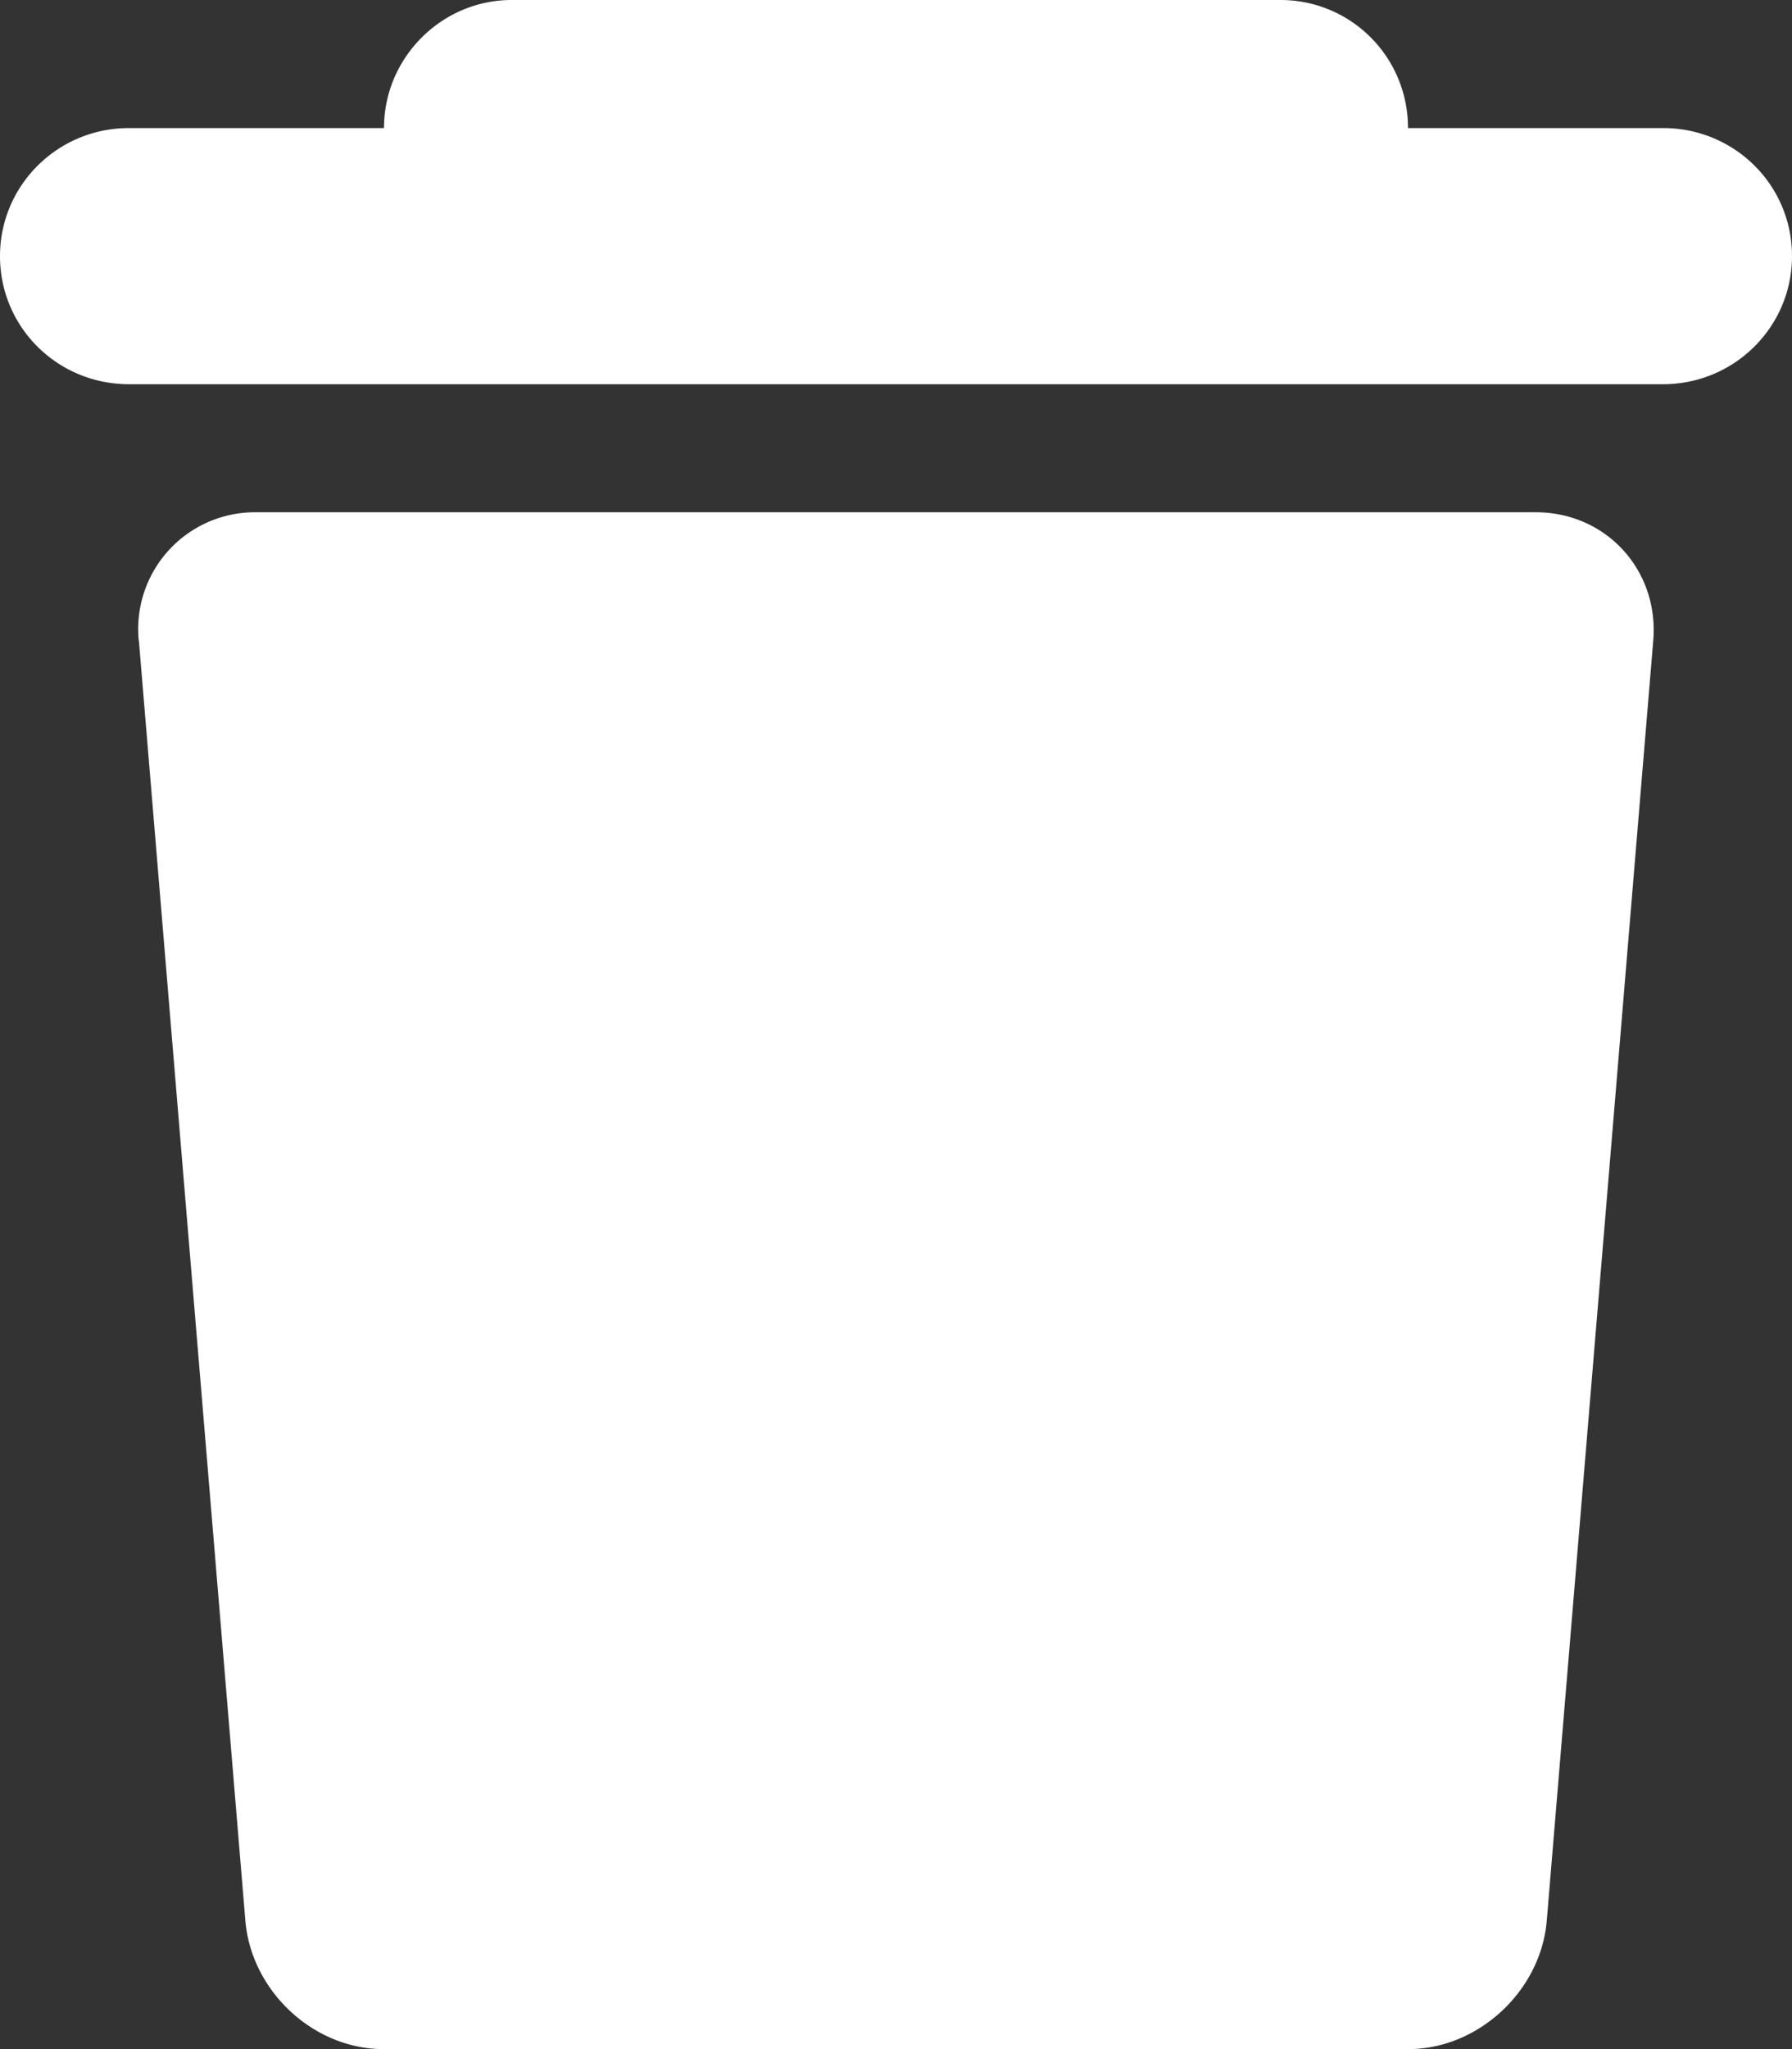 <svg width="14" height="16" viewBox="0 0 14 16" xmlns="http://www.w3.org/2000/svg"><rect x="0" y="0" width="14" height="16" fill="#333333" stroke="none"/><path d="M3 1H1.007C.45 1 0 1.448 0 2c0 .556.45 1 1.007 1h11.986C13.55 3 14 2.552 14 2c0-.556-.45-1-1.007-1H11c0-.556-.446-1-.997-1H3.997C3.453 0 3 .448 3 1zM1.084 5.002A.912.912 0 0 1 2.002 4h9.996c.553 0 .964.456.918 1.002l-.832 9.996c-.047.553-.54 1.002-1.08 1.002H2.996c-.55 0-1.033-.456-1.079-1.002l-.832-9.996z" fill="#fff" fill-rule="evenodd" /></svg>